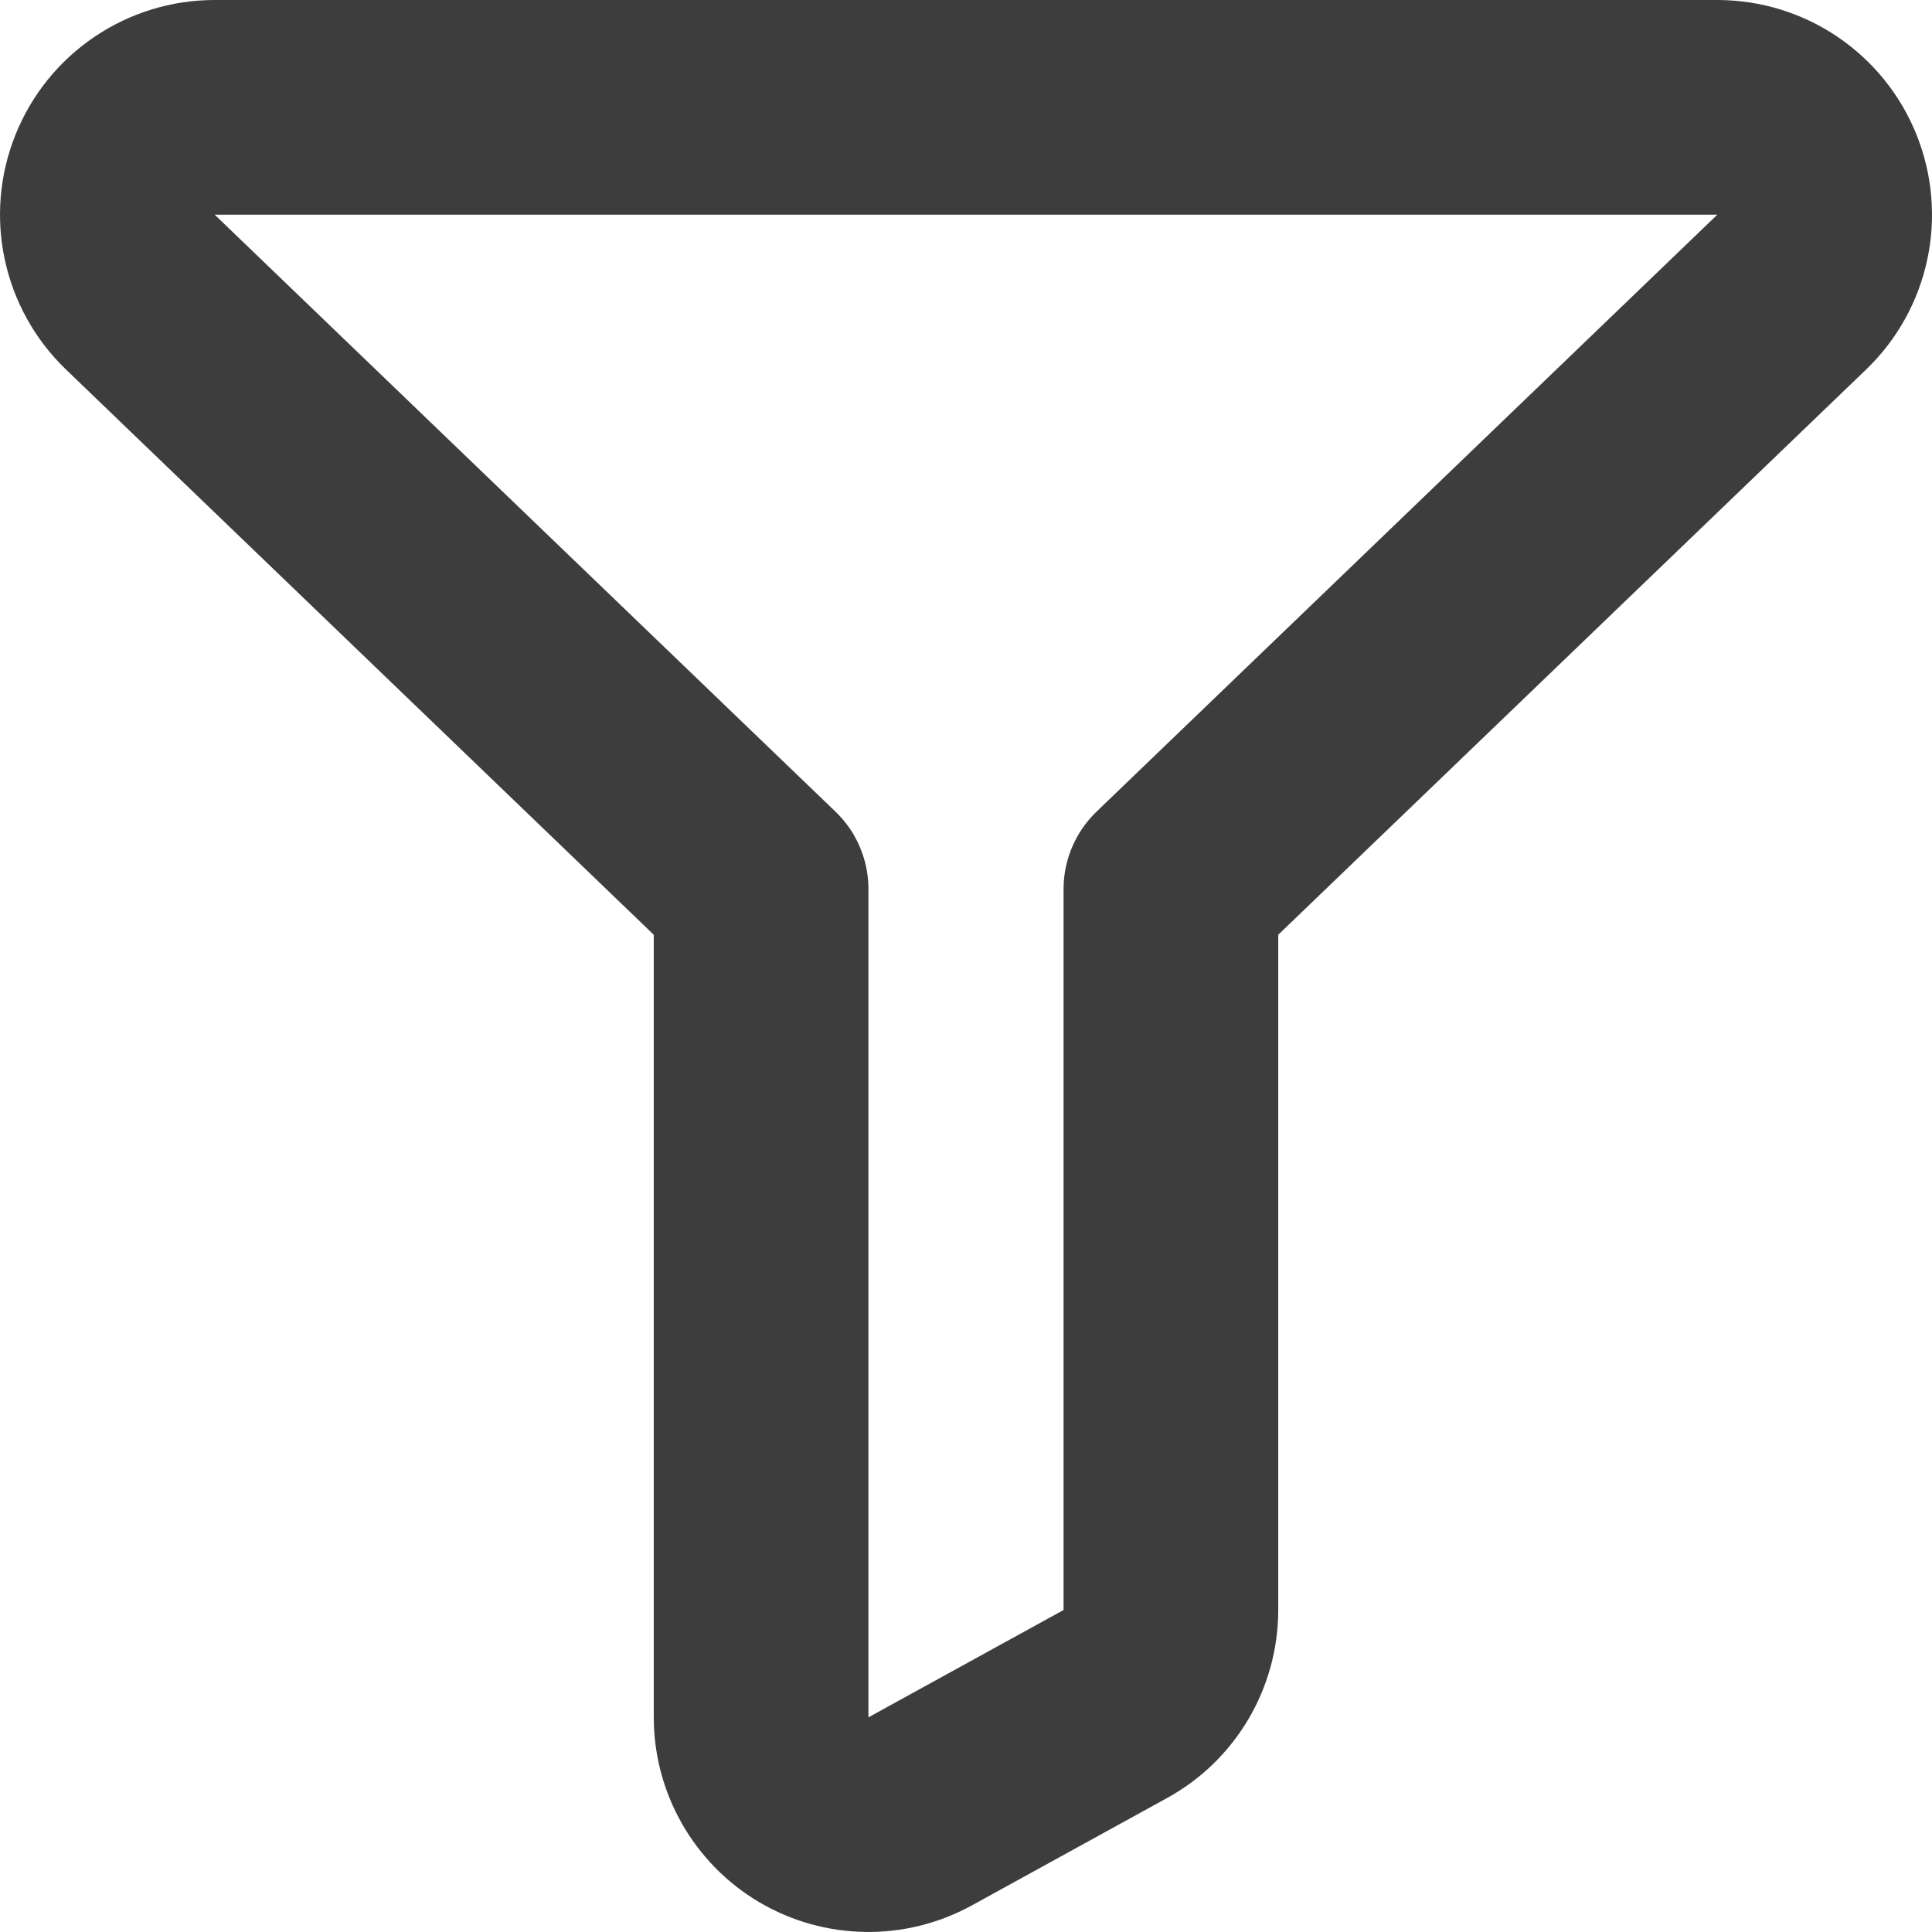 <svg width="18" height="18" viewBox="0 0 18 18" fill="none" xmlns="http://www.w3.org/2000/svg">
<path fill-rule="evenodd" clip-rule="evenodd" d="M7.073 17.722C7.682 18.081 8.435 18.093 9.055 17.752L10.873 16.752C11.512 16.401 11.909 15.729 11.909 15L11.909 8.709L17.387 3.442C17.975 2.876 18.16 2.01 17.855 1.253C17.55 0.496 16.816 -4.37237e-07 16 -5.08579e-07L2 1.74851e-07C1.184 1.0351e-07 0.45 0.496 0.145 1.253C-0.16 2.01 0.026 2.876 0.614 3.442L6.091 8.709L6.091 16C6.091 16.707 6.465 17.362 7.073 17.722ZM9.909 15L8.091 16L8.091 8.283C8.091 8.103 8.042 7.928 7.953 7.775C7.907 7.697 7.85 7.626 7.784 7.562L2 2L16 2L10.216 7.562C10.15 7.626 10.094 7.697 10.048 7.775C9.958 7.928 9.909 8.103 9.909 8.283L9.909 15Z" fill="#3C3D3C"/>
</svg>

